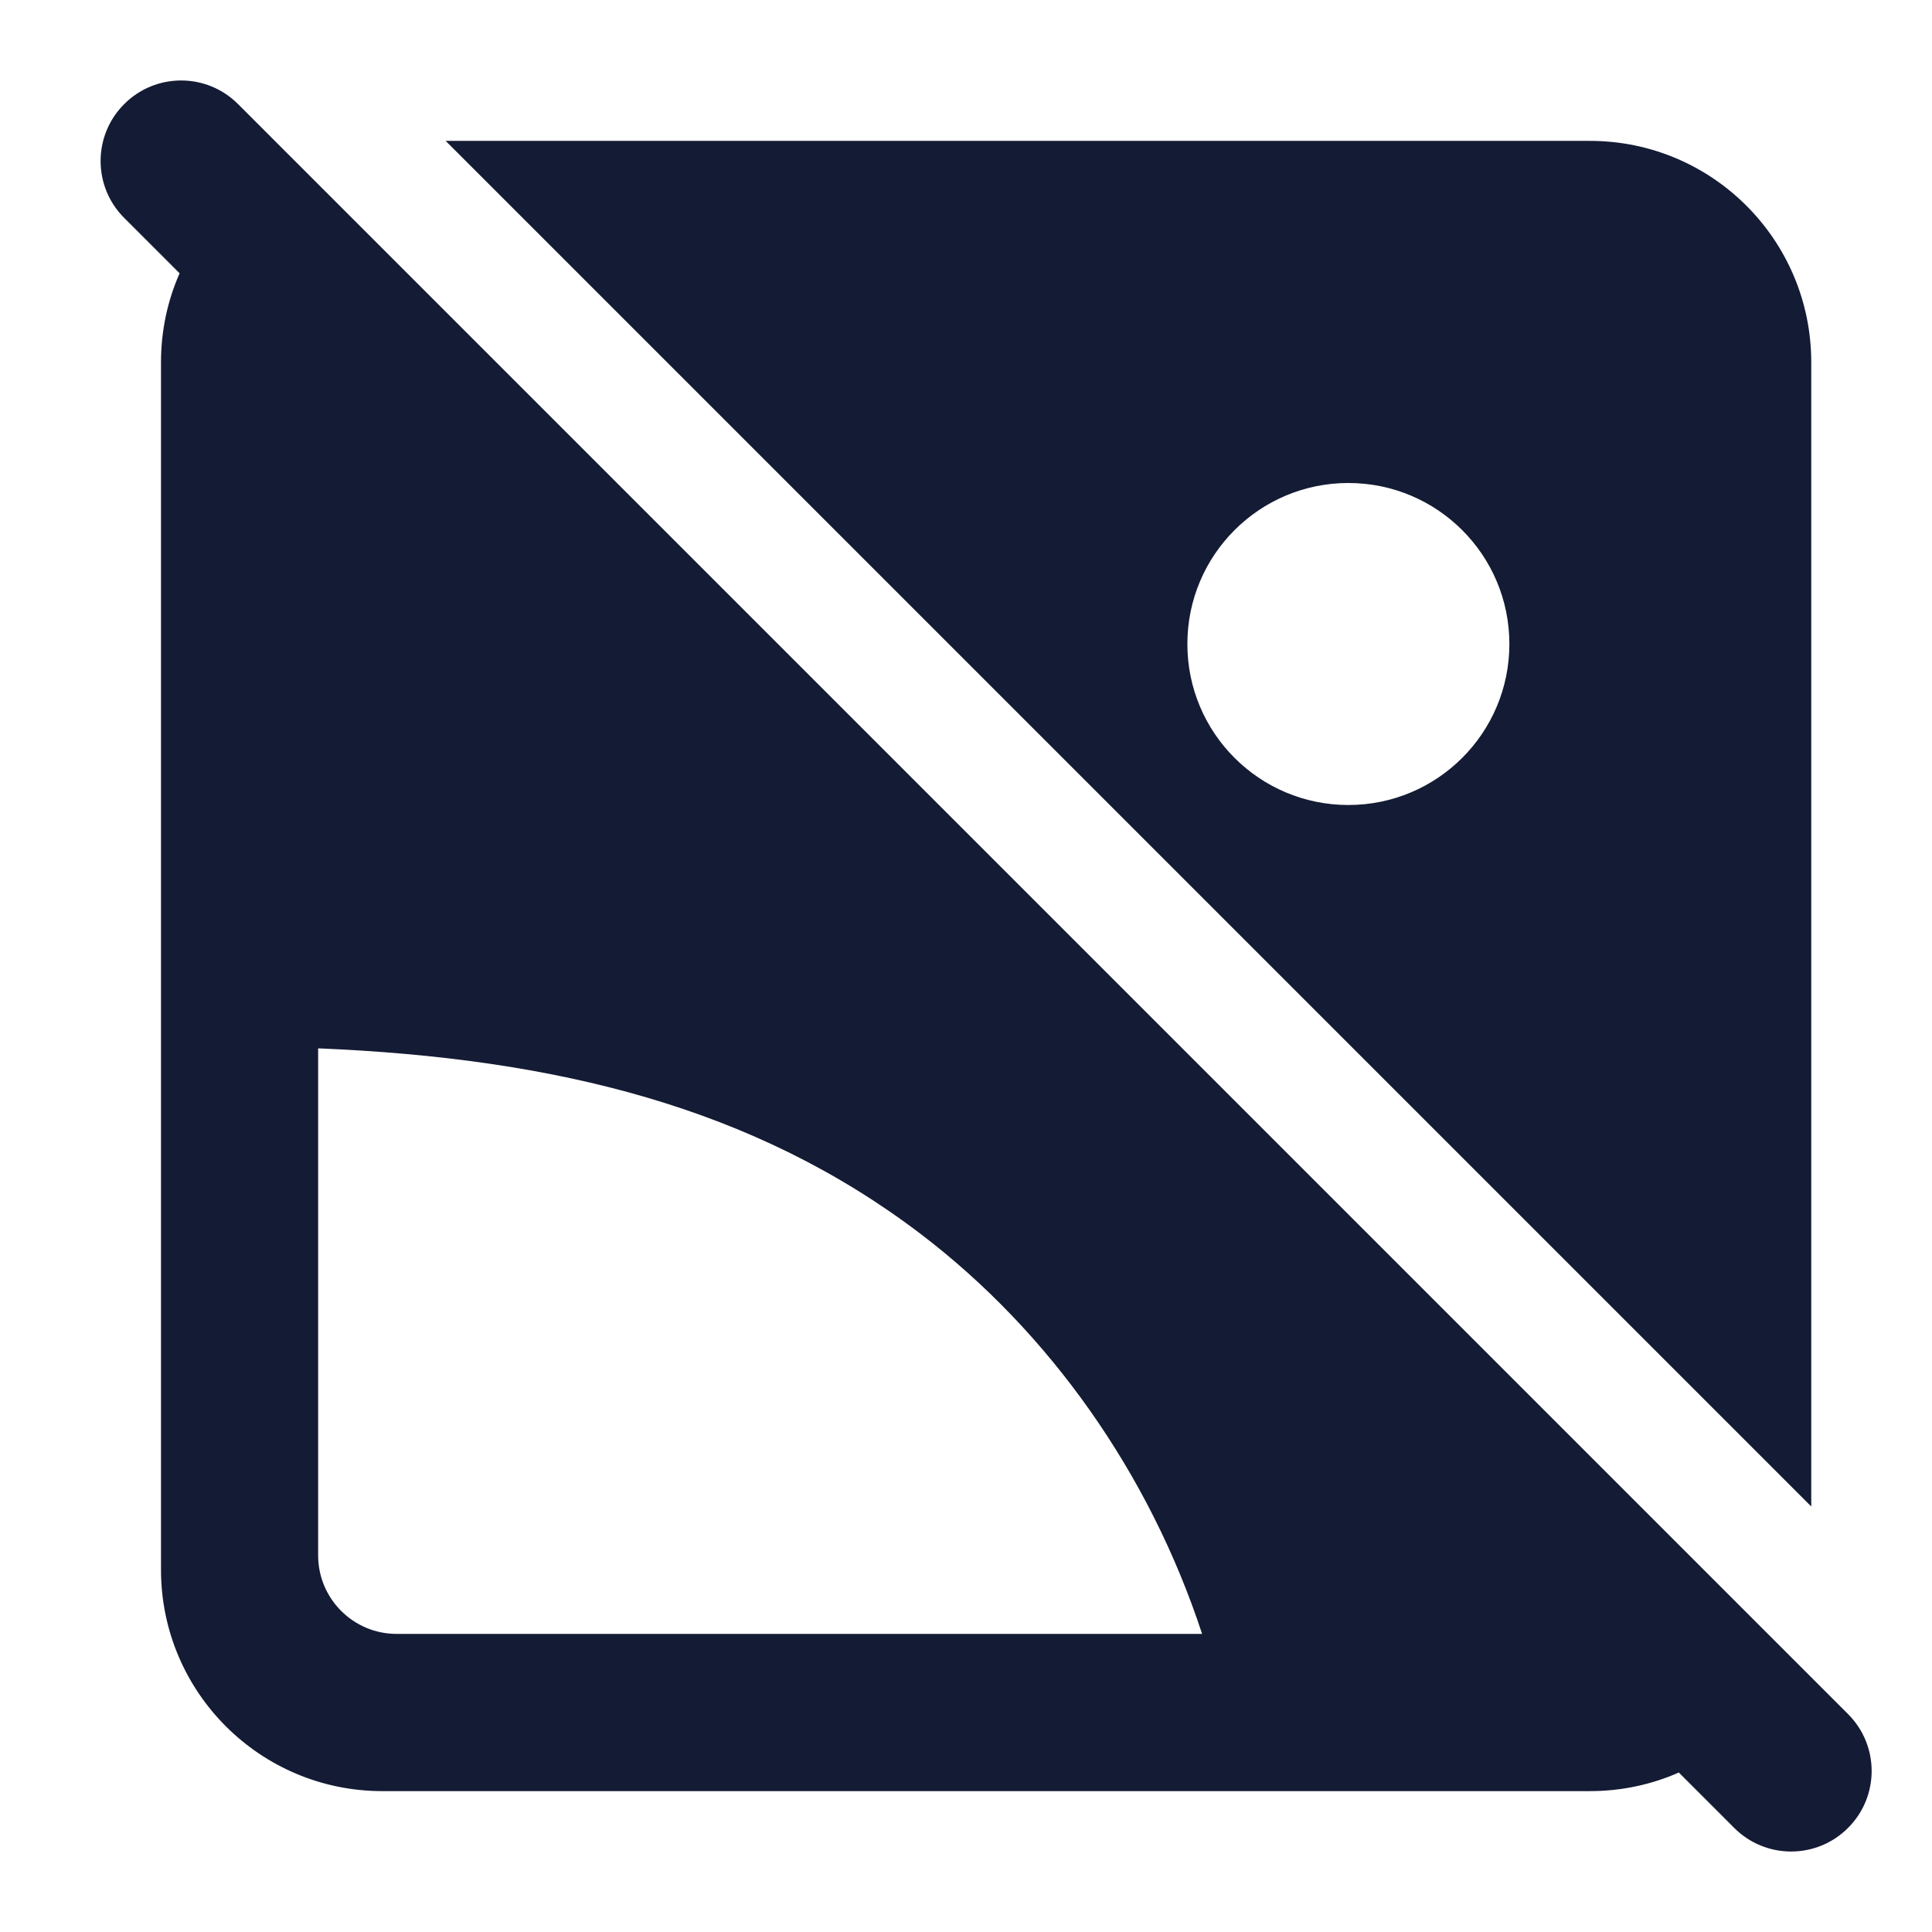 <svg width="24" height="24" viewBox="0 0 24 24" fill="none" xmlns="http://www.w3.org/2000/svg">
<path fill-rule="evenodd" clip-rule="evenodd" d="M2.957 1.293C2.567 0.902 1.933 0.902 1.543 1.293C1.152 1.683 1.152 2.317 1.543 2.707L2.231 3.395C2.082 3.733 2 4.107 2 4.5V19.5C2 21.019 3.231 22.25 4.75 22.25H19.75C20.143 22.25 20.517 22.168 20.855 22.019L21.543 22.707C21.933 23.098 22.567 23.098 22.957 22.707C23.348 22.317 23.348 21.683 22.957 21.293L2.957 1.293ZM22.5 4.5V18.714L5.536 1.75H19.75C21.269 1.75 22.5 2.981 22.5 4.5ZM3.952 19.321C3.952 19.86 4.389 20.297 4.928 20.297H14.933C14.276 18.295 13.032 16.545 11.444 15.334C9.374 13.756 6.91 13.145 3.952 13.023V19.321ZM16.75 6C15.645 6 14.75 6.895 14.75 8C14.75 9.105 15.645 10 16.75 10C17.855 10 18.75 9.105 18.75 8C18.75 6.895 17.855 6 16.75 6Z" fill="#141B34"/>
</svg>
